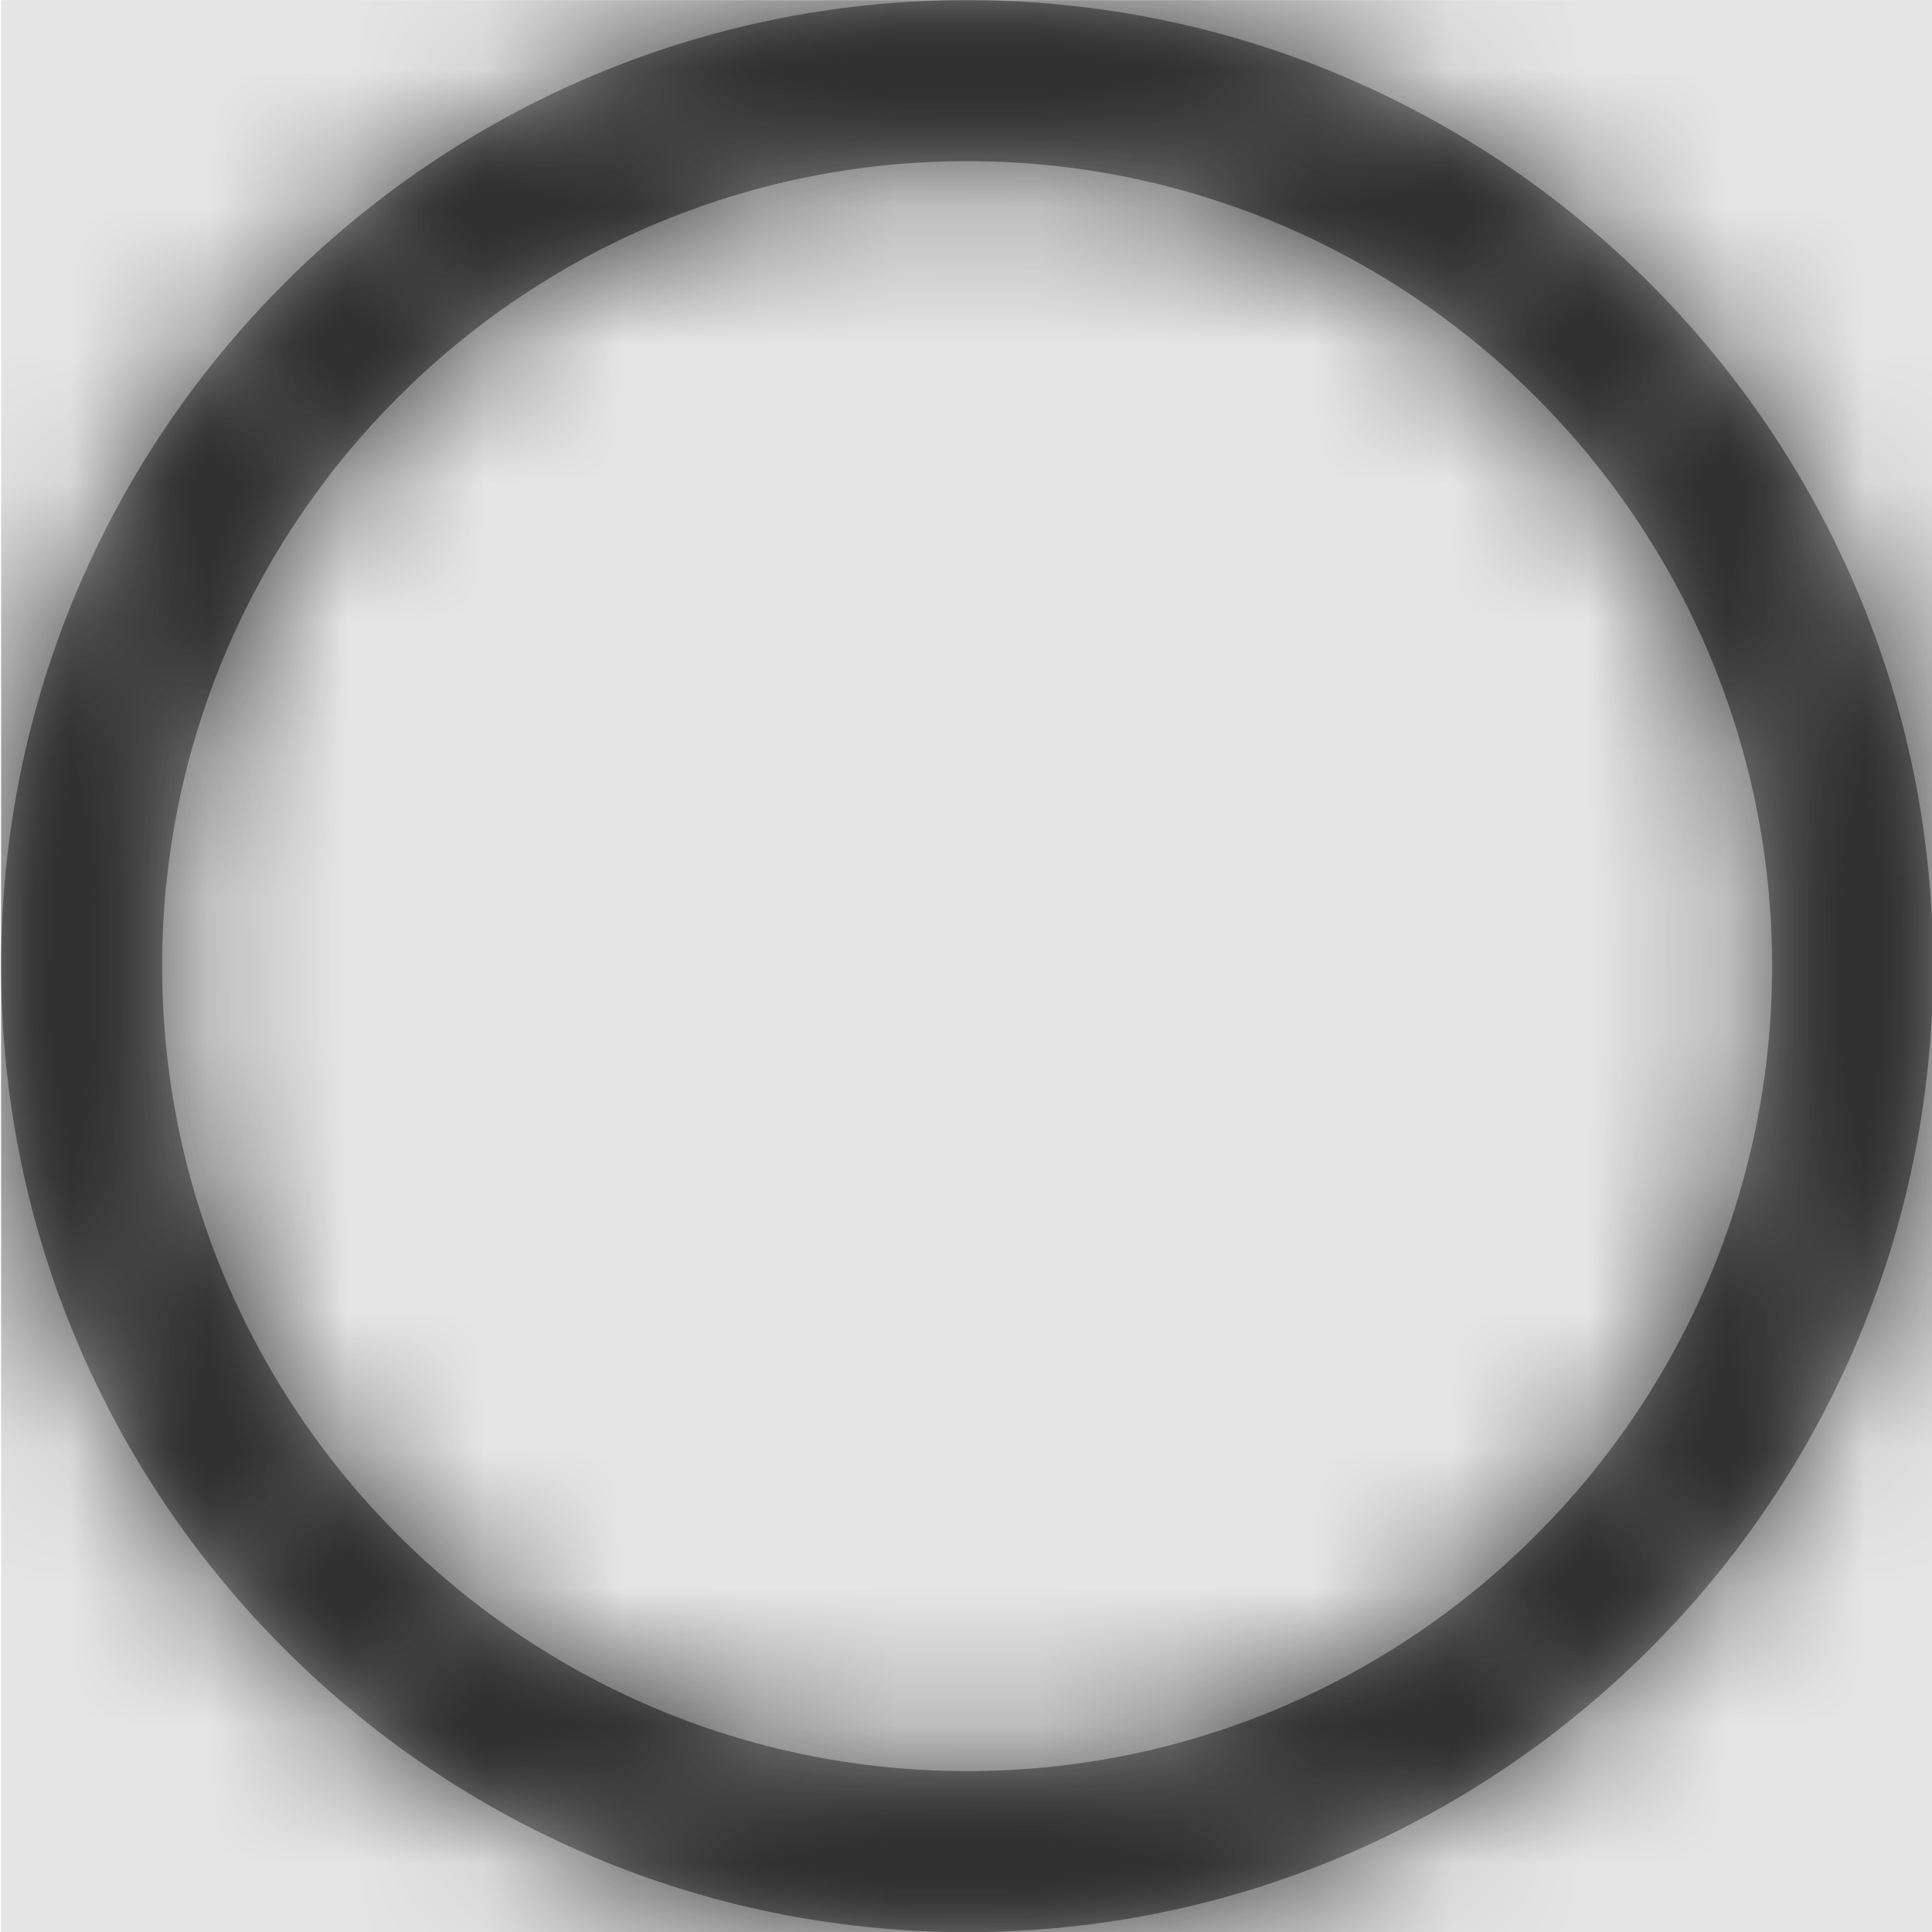 <svg width="1000" height="1000" viewBox="0 0 1000 1000" version="1.1" xmlns="http://www.w3.org/2000/svg" xmlns:xlink="http://www.w3.org/1999/xlink">
<title>record</title>
<desc>Created using Figma</desc>
<g id="Canvas" transform="matrix(71.429 0 0 71.429 -90071.4 -11000)">
<rect x="1261" y="154" width="14" height="14" fill="#E5E5E5"/>
<g id="record">
<mask id="mask0_outline" mask-type="alpha">
<g id="Mask">
<use xlink:href="#path0_fill" transform="translate(1261 154)" fill="#FFFFFF"/>
</g>
</mask>
<g id="Mask" mask="url(#mask0_outline)">
<use xlink:href="#path0_fill" transform="translate(1261 154)"/>
</g>
<g id="&#226;&#134;&#170;&#240;&#159;&#142;&#168;Color" mask="url(#mask0_outline)">
<g id="Rectangle 3">
<use xlink:href="#path1_fill" transform="translate(1261 154)" fill="#333333"/>
</g>
</g>
</g>
</g>
<defs>
<path id="path0_fill" fill-rule="evenodd" d="M 0 7C 0 10.86 3.14 14 7 14C 10.86 14 14 10.86 14 7C 14 3.14 10.86 0 7 0C 3.14 0 0 3.14 0 7ZM 1.167 7C 1.167 3.783 3.782 1.167 7 1.167C 10.217 1.167 12.833 3.783 12.833 7C 12.833 10.217 10.217 12.833 7 12.833C 3.782 12.833 1.167 10.217 1.167 7Z"/>
<path id="path1_fill" fill-rule="evenodd" d="M 0 0L 14 0L 14 14L 0 14L 0 0Z"/>
</defs>
</svg>
